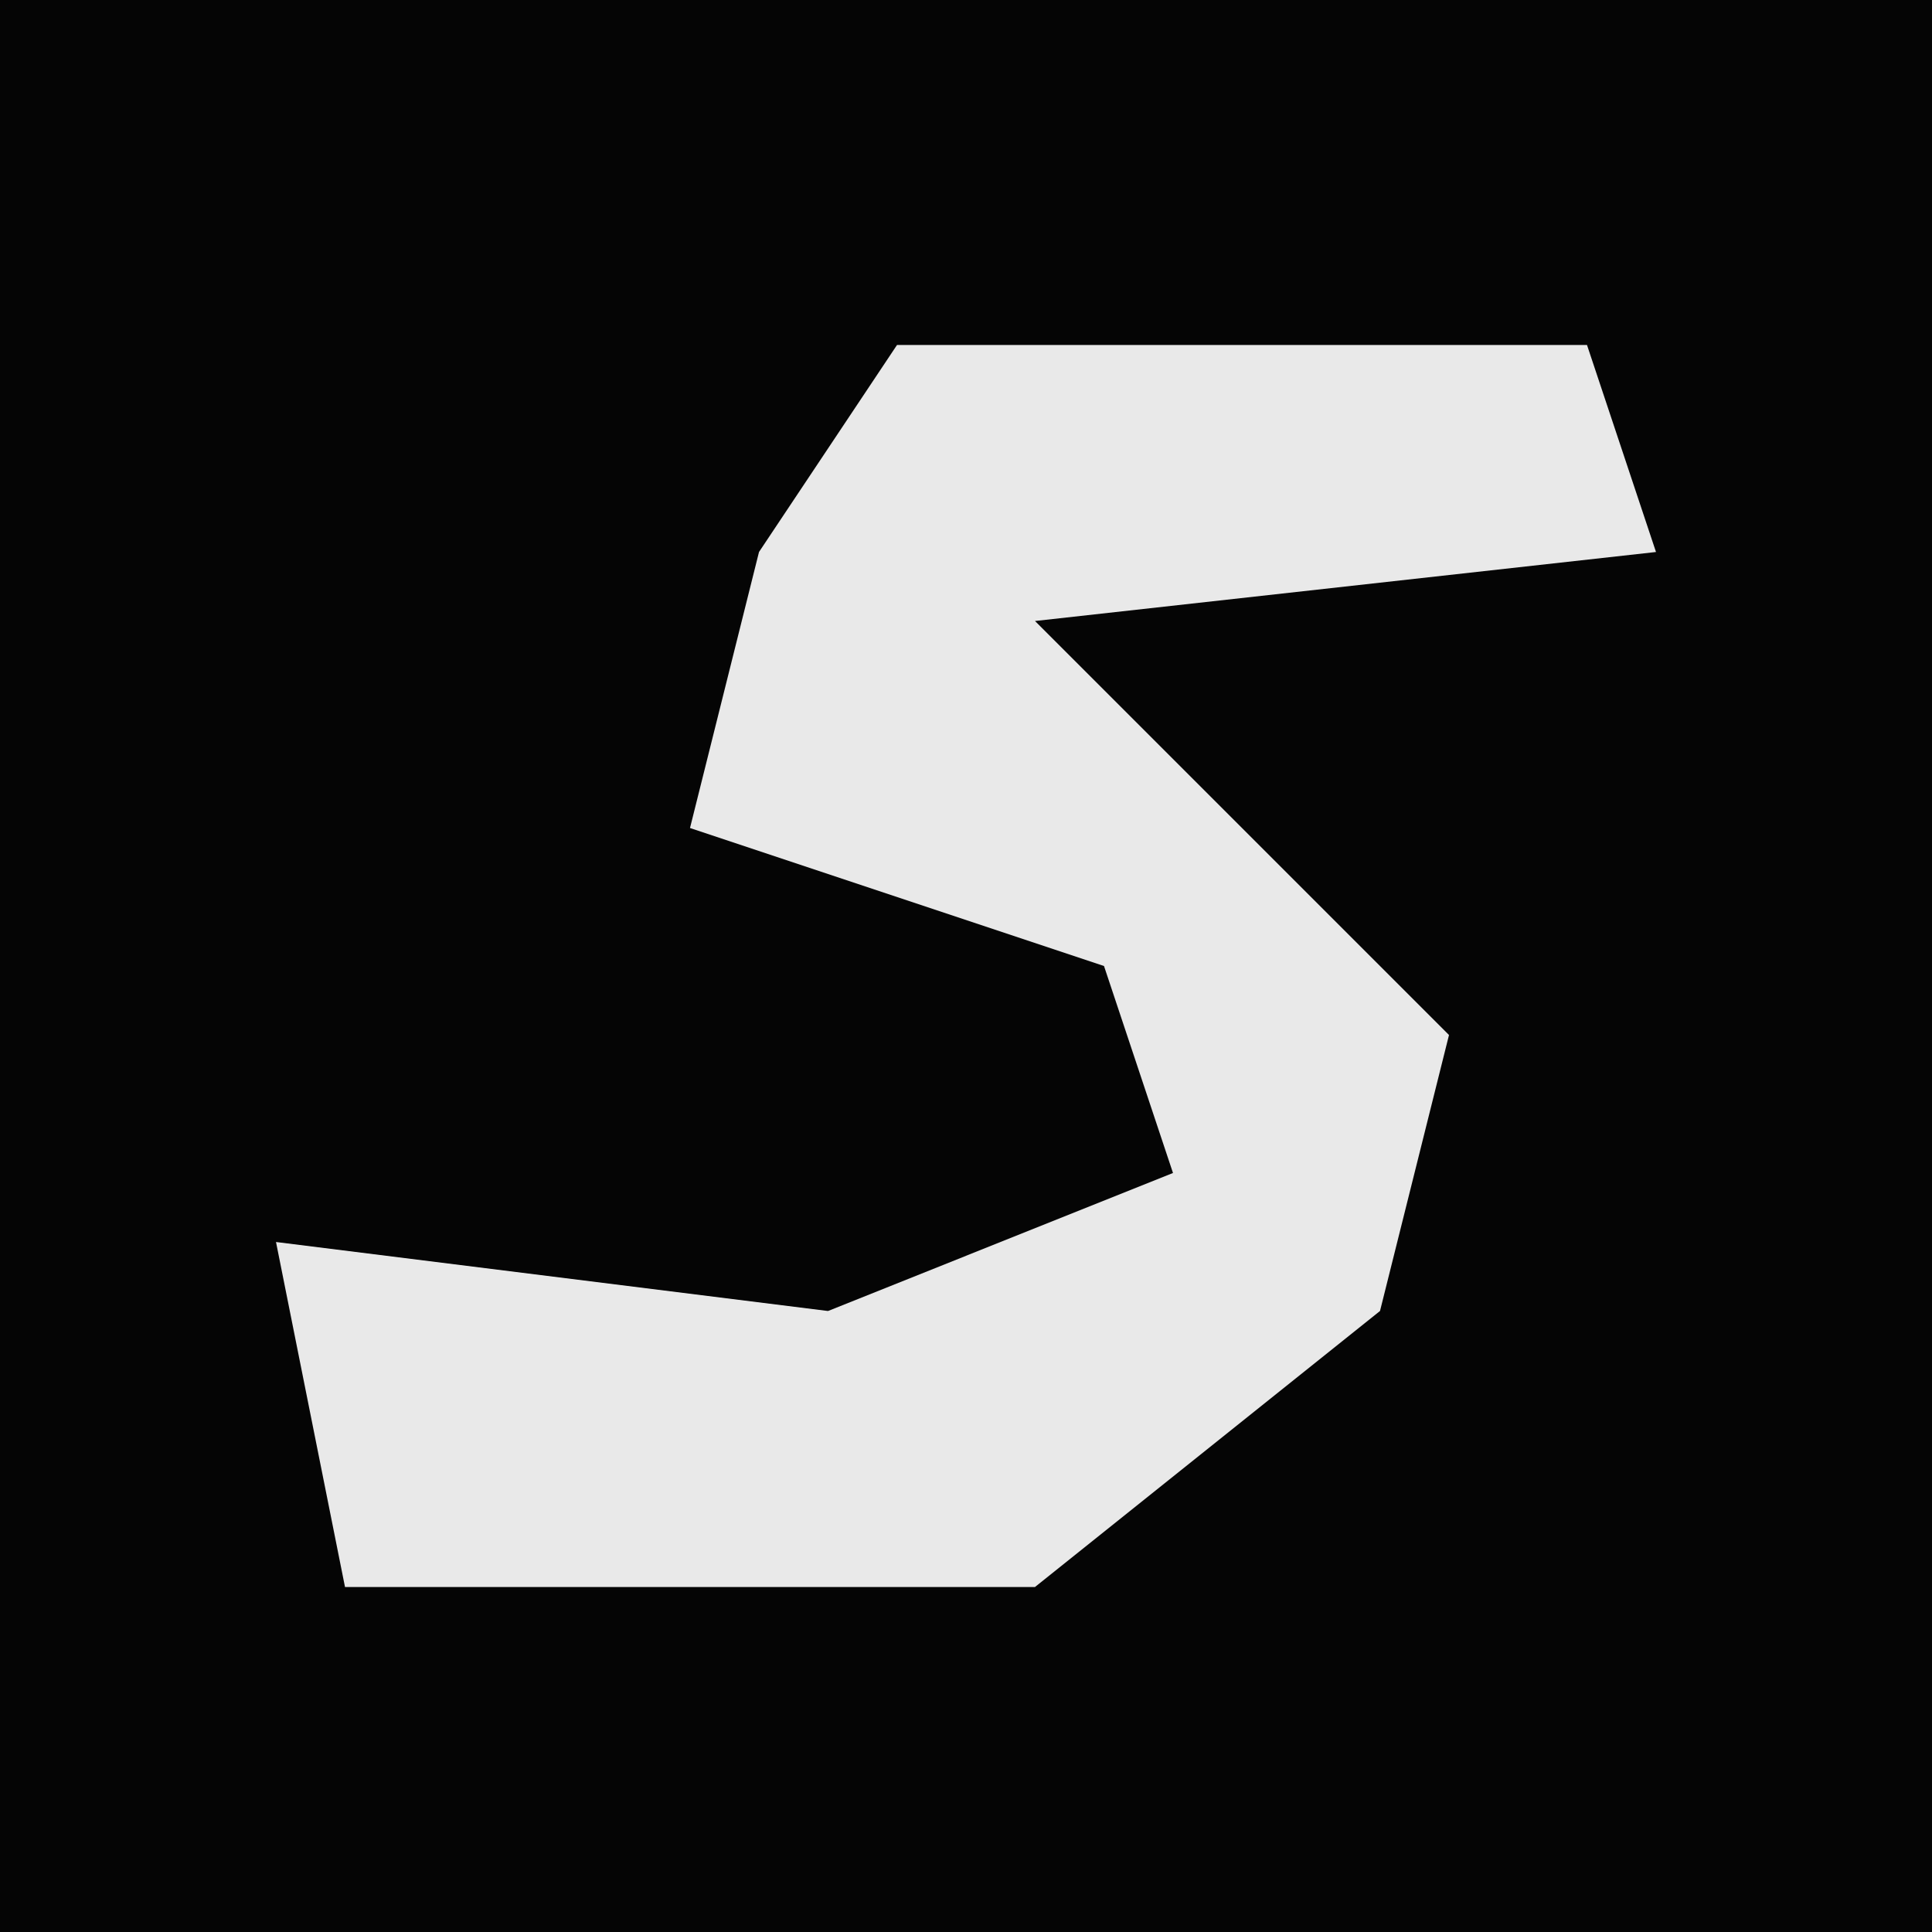 <?xml version="1.0" encoding="UTF-8"?>
<svg version="1.1" xmlns="http://www.w3.org/2000/svg" width="28" height="28">
<path d="M0,0 L28,0 L28,28 L0,28 Z " fill="#050505" transform="translate(0,0)"/>
<path d="M0,0 L10,0 L11,3 L2,4 L8,10 L7,14 L2,18 L-8,18 L-9,13 L-1,14 L4,12 L3,9 L-3,7 L-2,3 Z " fill="#E9E9E9" transform="translate(13,5)"/>
</svg>
